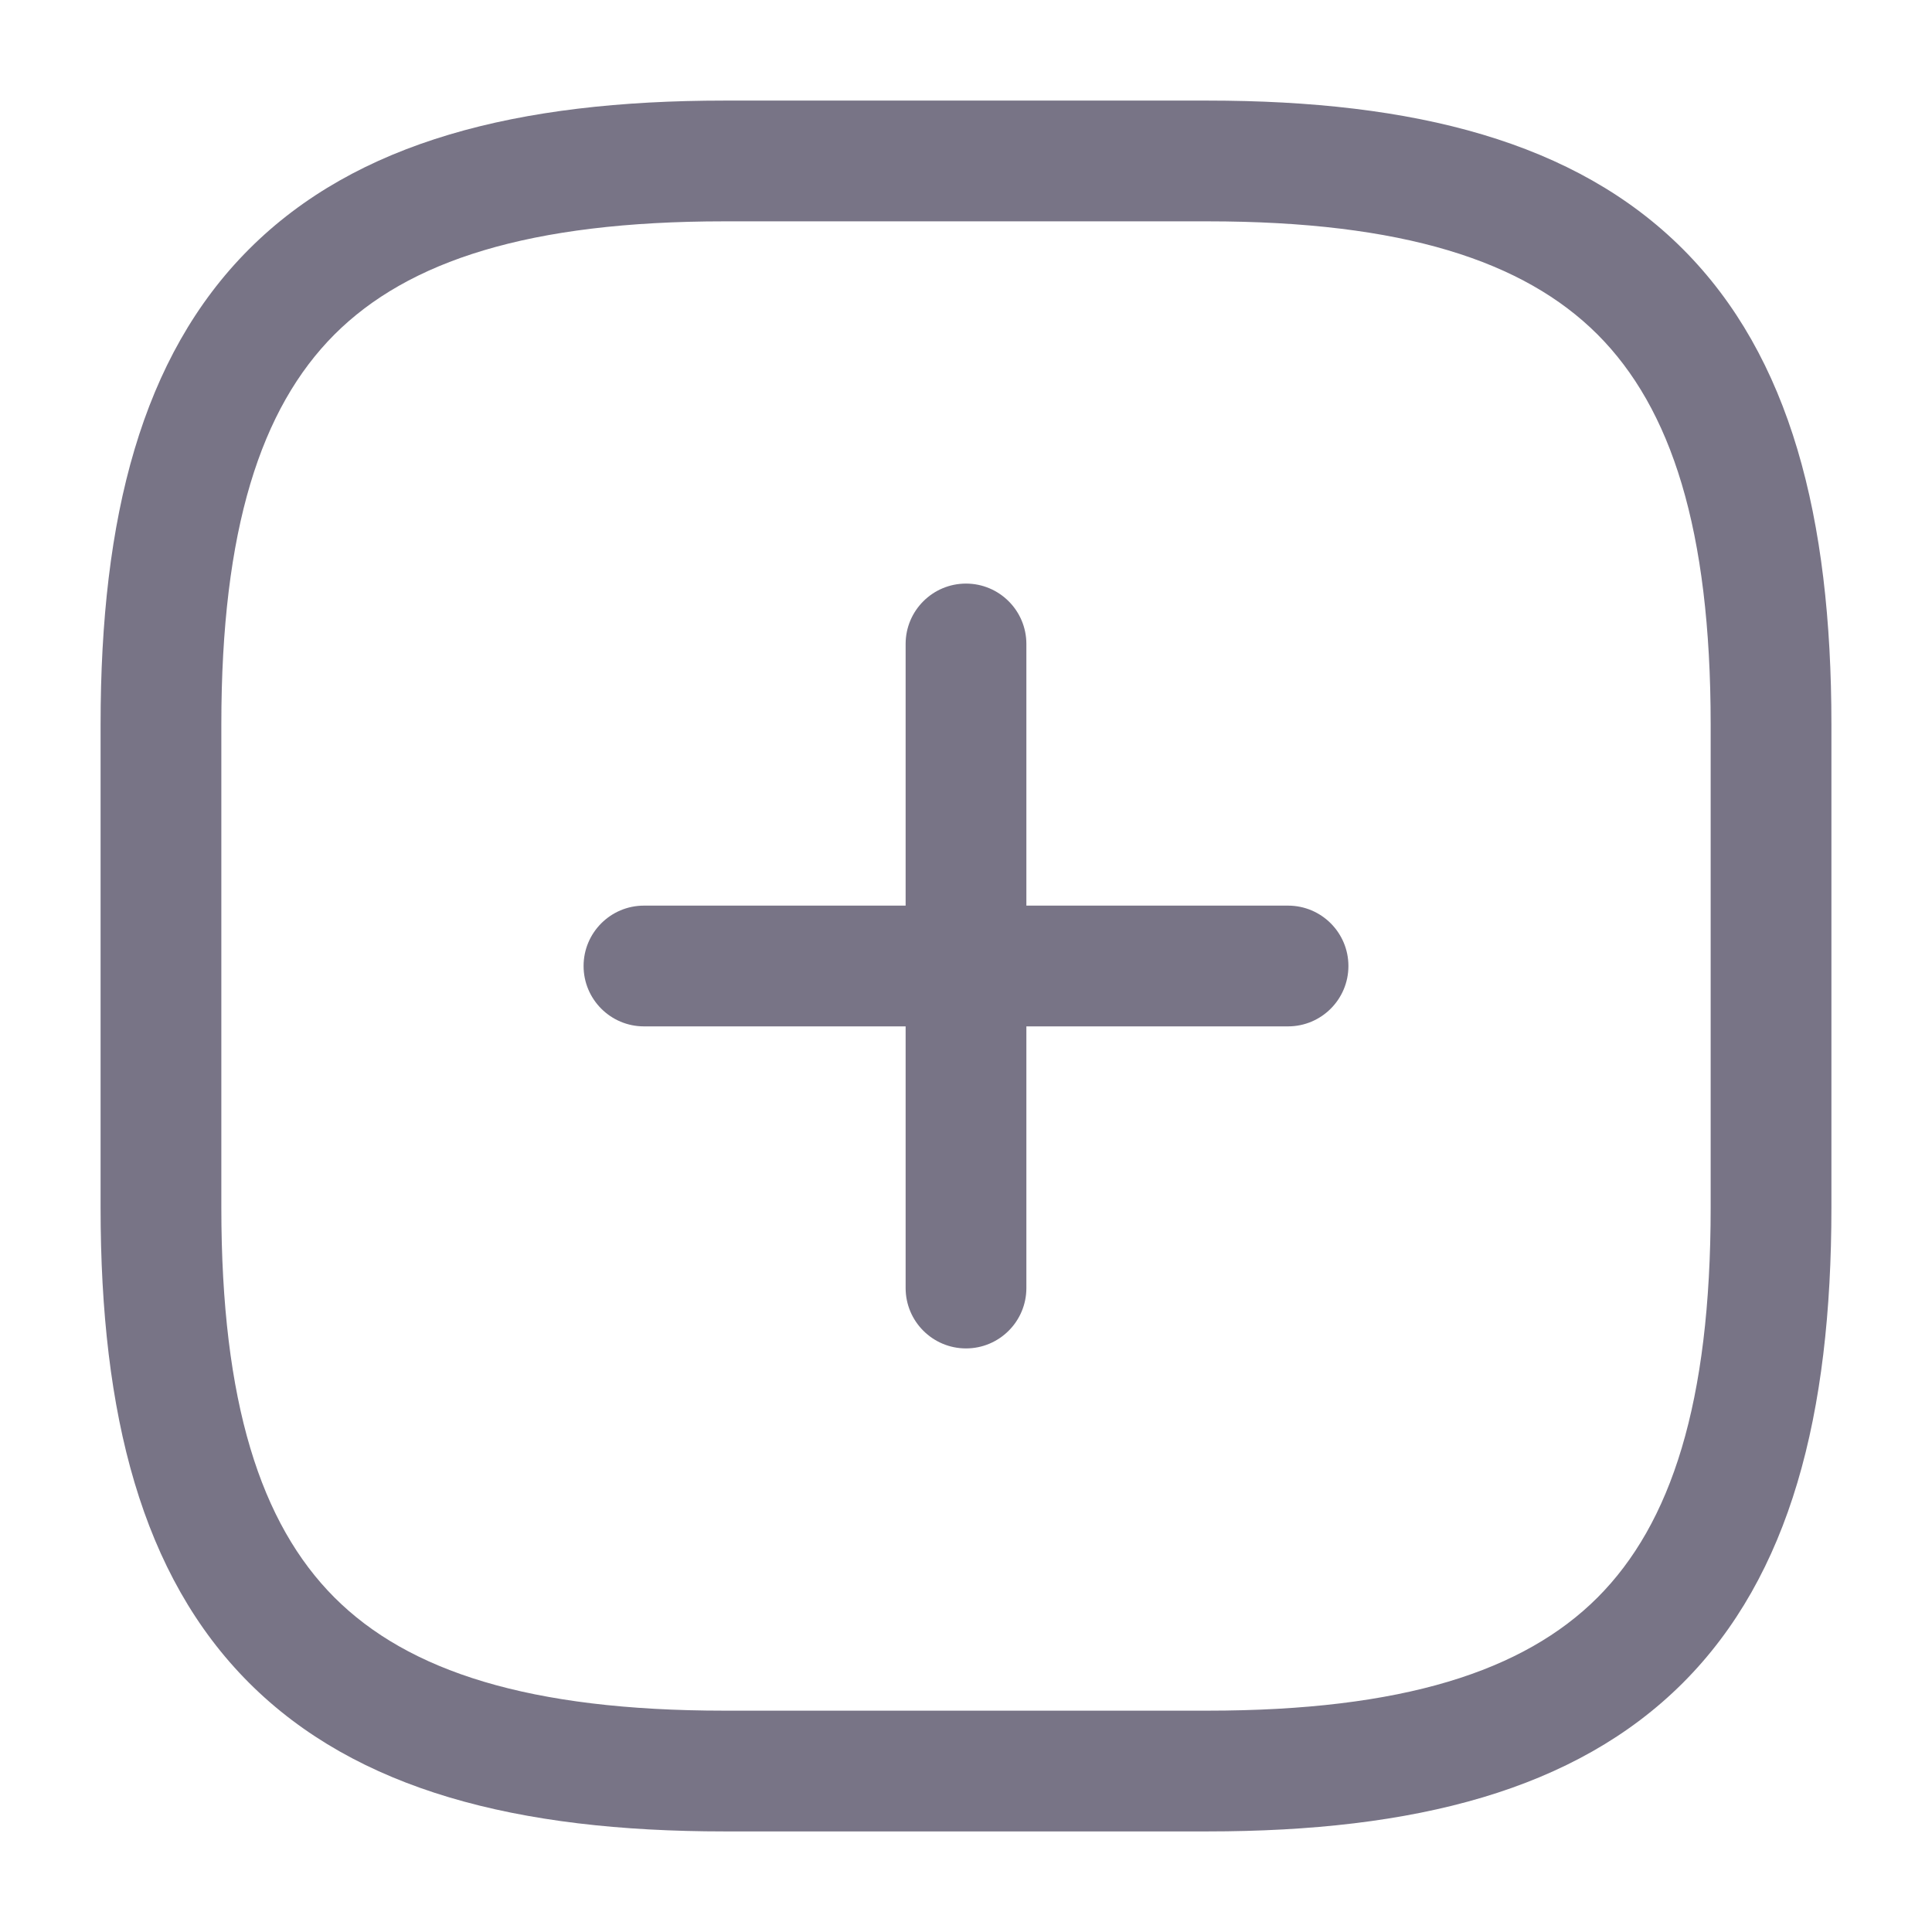 <svg width="16" height="16" viewBox="0 0 16 16" fill="none" xmlns="http://www.w3.org/2000/svg">
<path fill-rule="evenodd" clip-rule="evenodd" d="M4.833 8C4.833 7.724 5.057 7.5 5.333 7.5H10.667C10.943 7.5 11.167 7.724 11.167 8C11.167 8.276 10.943 8.5 10.667 8.5H5.333C5.057 8.5 4.833 8.276 4.833 8Z" fill="#787486"/>
<path fill-rule="evenodd" clip-rule="evenodd" d="M8 4.833C8.276 4.833 8.5 5.057 8.5 5.333V10.667C8.5 10.943 8.276 11.167 8 11.167C7.724 11.167 7.5 10.943 7.5 10.667V5.333C7.5 5.057 7.724 4.833 8 4.833Z" fill="#787486"/>
<path fill-rule="evenodd" clip-rule="evenodd" d="M2.063 2.063C2.953 1.173 4.284 0.833 6 0.833H10C11.716 0.833 13.047 1.173 13.937 2.063C14.826 2.953 15.167 4.284 15.167 6V10C15.167 11.716 14.826 13.047 13.937 13.937C13.047 14.826 11.716 15.167 10 15.167H6C4.284 15.167 2.953 14.826 2.063 13.937C1.173 13.047 0.833 11.716 0.833 10V6C0.833 4.284 1.173 2.953 2.063 2.063ZM2.77 2.77C2.16 3.381 1.833 4.383 1.833 6V10C1.833 11.617 2.16 12.619 2.77 13.23C3.38 13.84 4.383 14.167 6 14.167H10C11.617 14.167 12.619 13.84 13.23 13.23C13.84 12.619 14.167 11.617 14.167 10V6C14.167 4.383 13.84 3.381 13.23 2.77C12.619 2.16 11.617 1.833 10 1.833H6C4.383 1.833 3.38 2.16 2.77 2.77Z" fill="#787486"/>
</svg>
